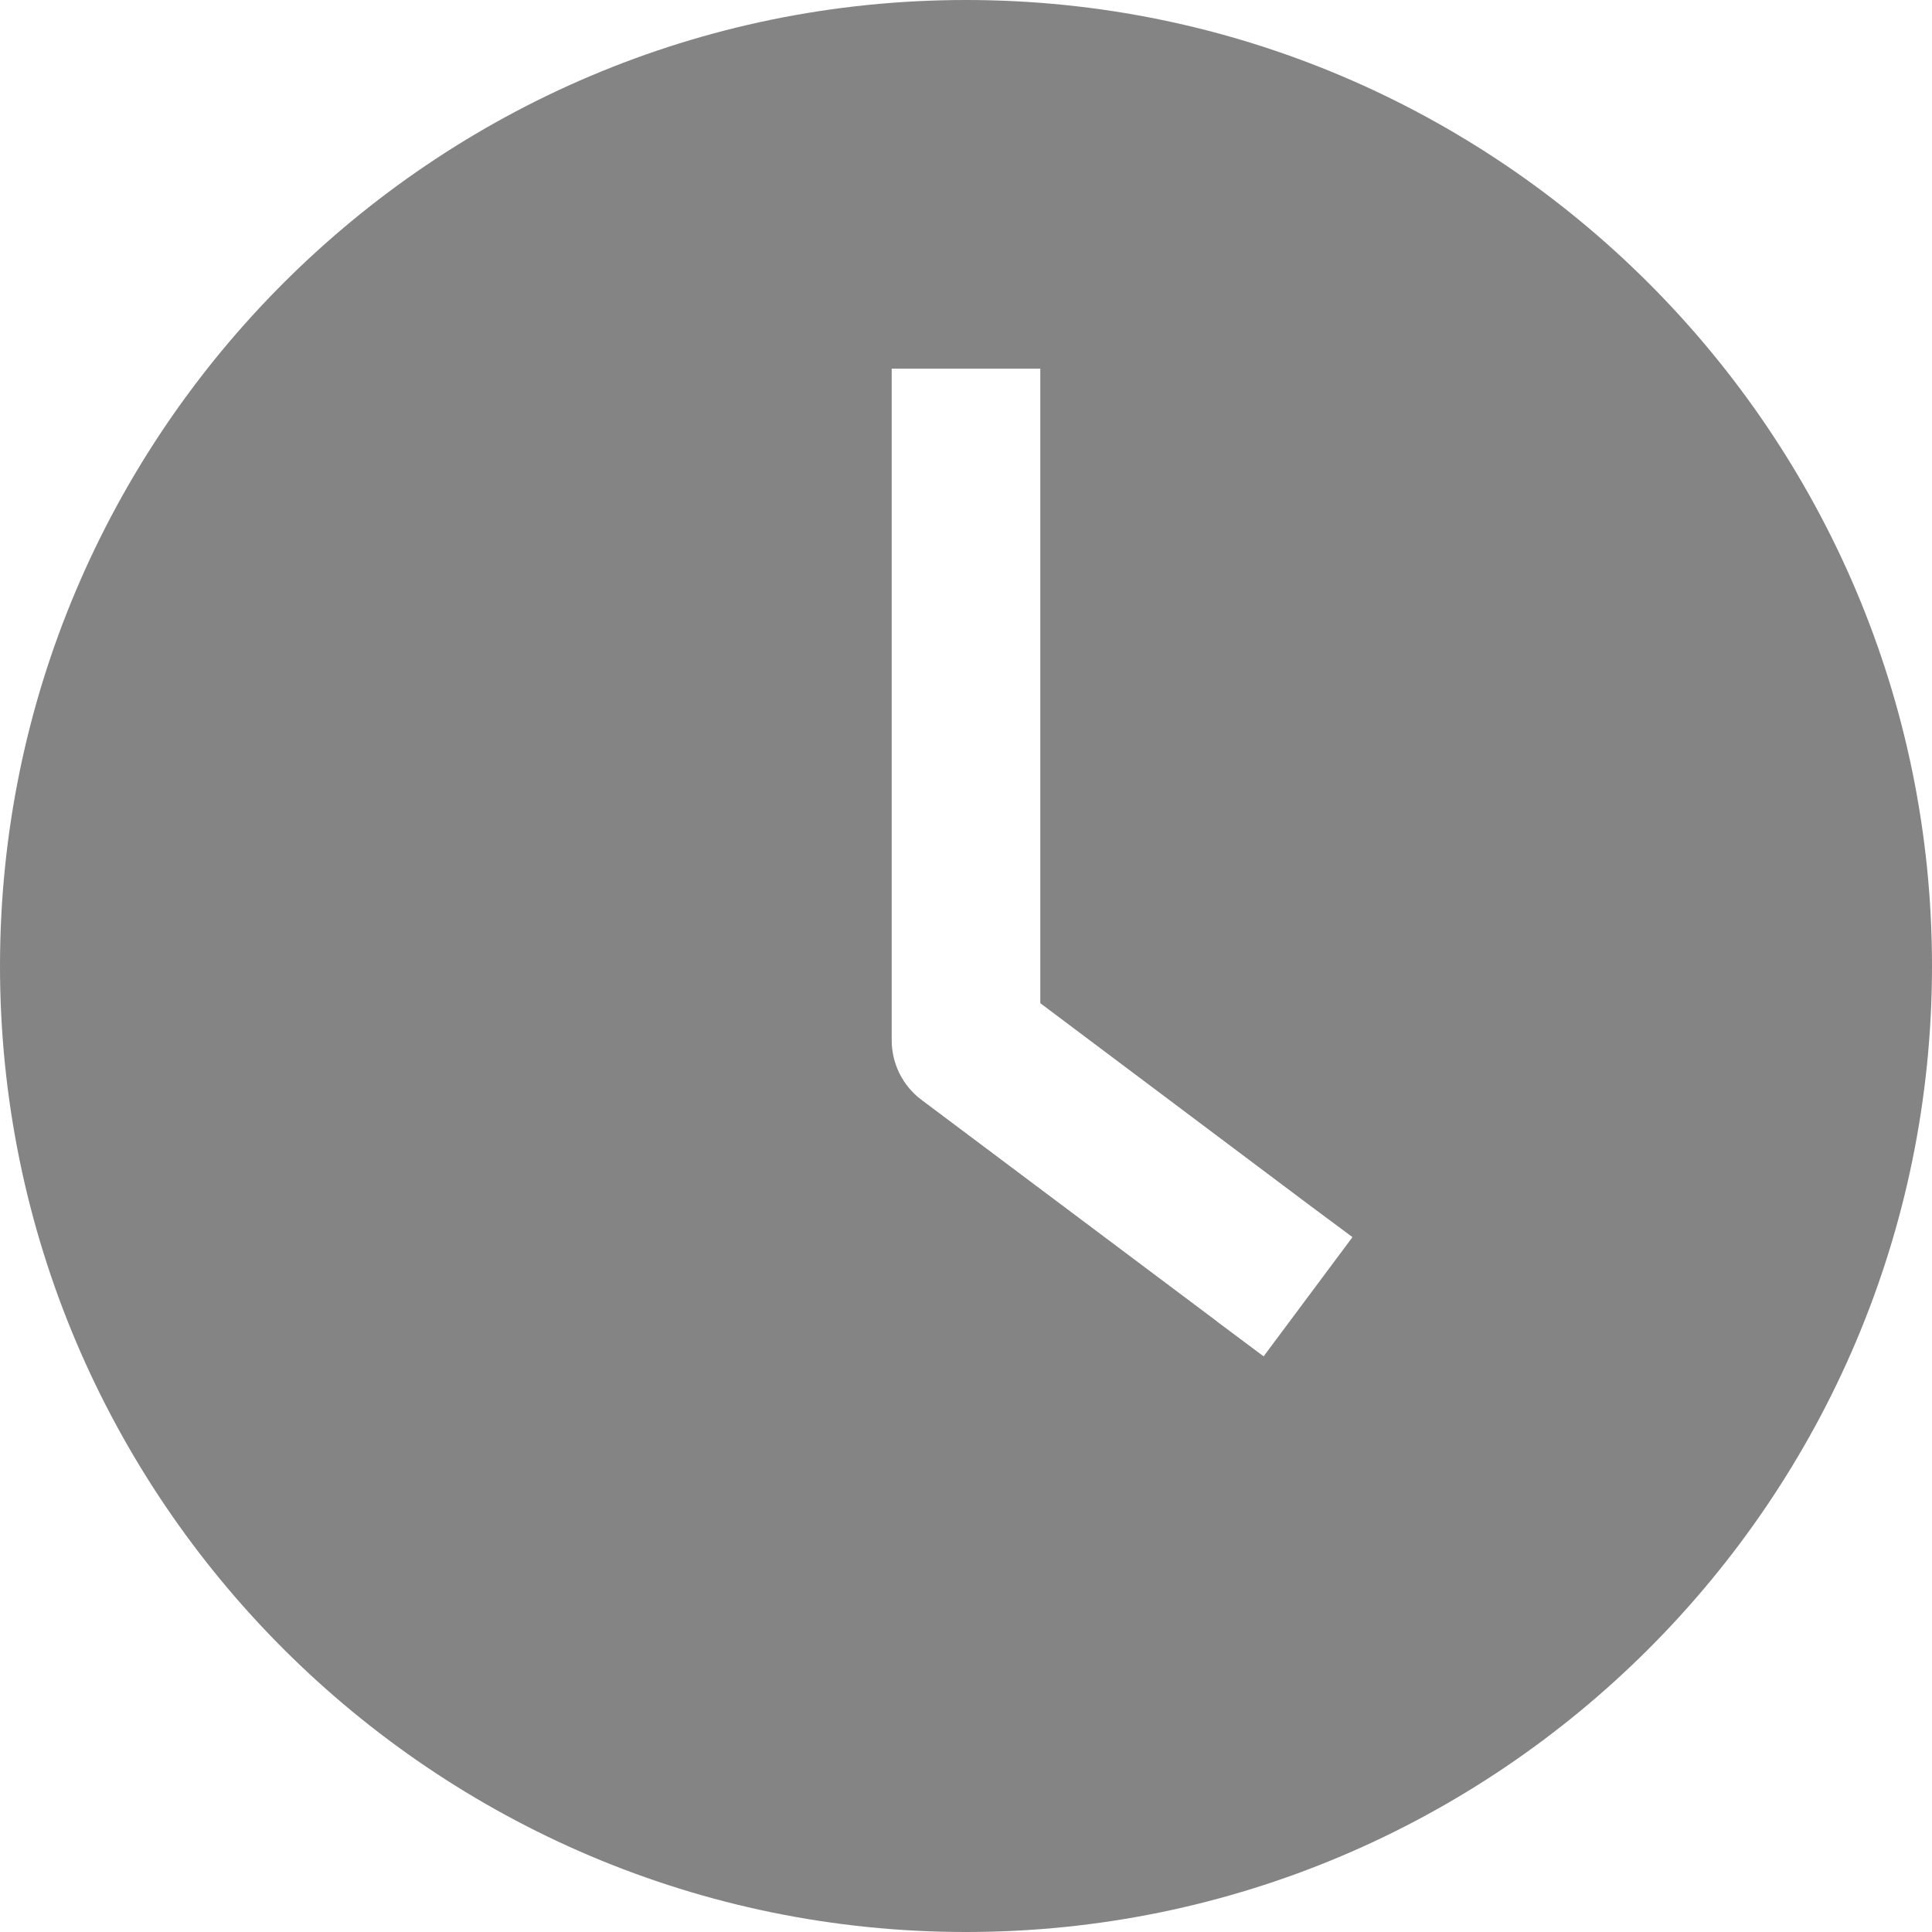 
<svg width="24px" height="24px" viewBox="0 0 24 24" version="1.1" xmlns="http://www.w3.org/2000/svg" xmlns:xlink="http://www.w3.org/1999/xlink">
    <g id="Page-1" stroke="none" stroke-width="1" fill="none" fill-rule="evenodd">
        <g id="Android" transform="translate(-168, -112)" fill="#848484">
            <path d="M183.121,128.417 L183.12,128.418 L183.697,128.849 L184.801,127.368 L184.244,126.954 L180.923,124.462 L180.923,117.539 L180.923,116.579 L179.077,116.579 L179.077,117.539 L179.077,124.923 C179.077,125.213 179.214,125.488 179.446,125.662 L183.121,128.417 Z M180,112 C186.617,112 192,117.383 192,124 C192,130.617 186.617,136 180,136 C173.383,136 168,130.617 168,124 C168,117.383 173.383,112 180,112 Z" id="Combined-Shape"></path>
        </g>
    </g>
</svg>
